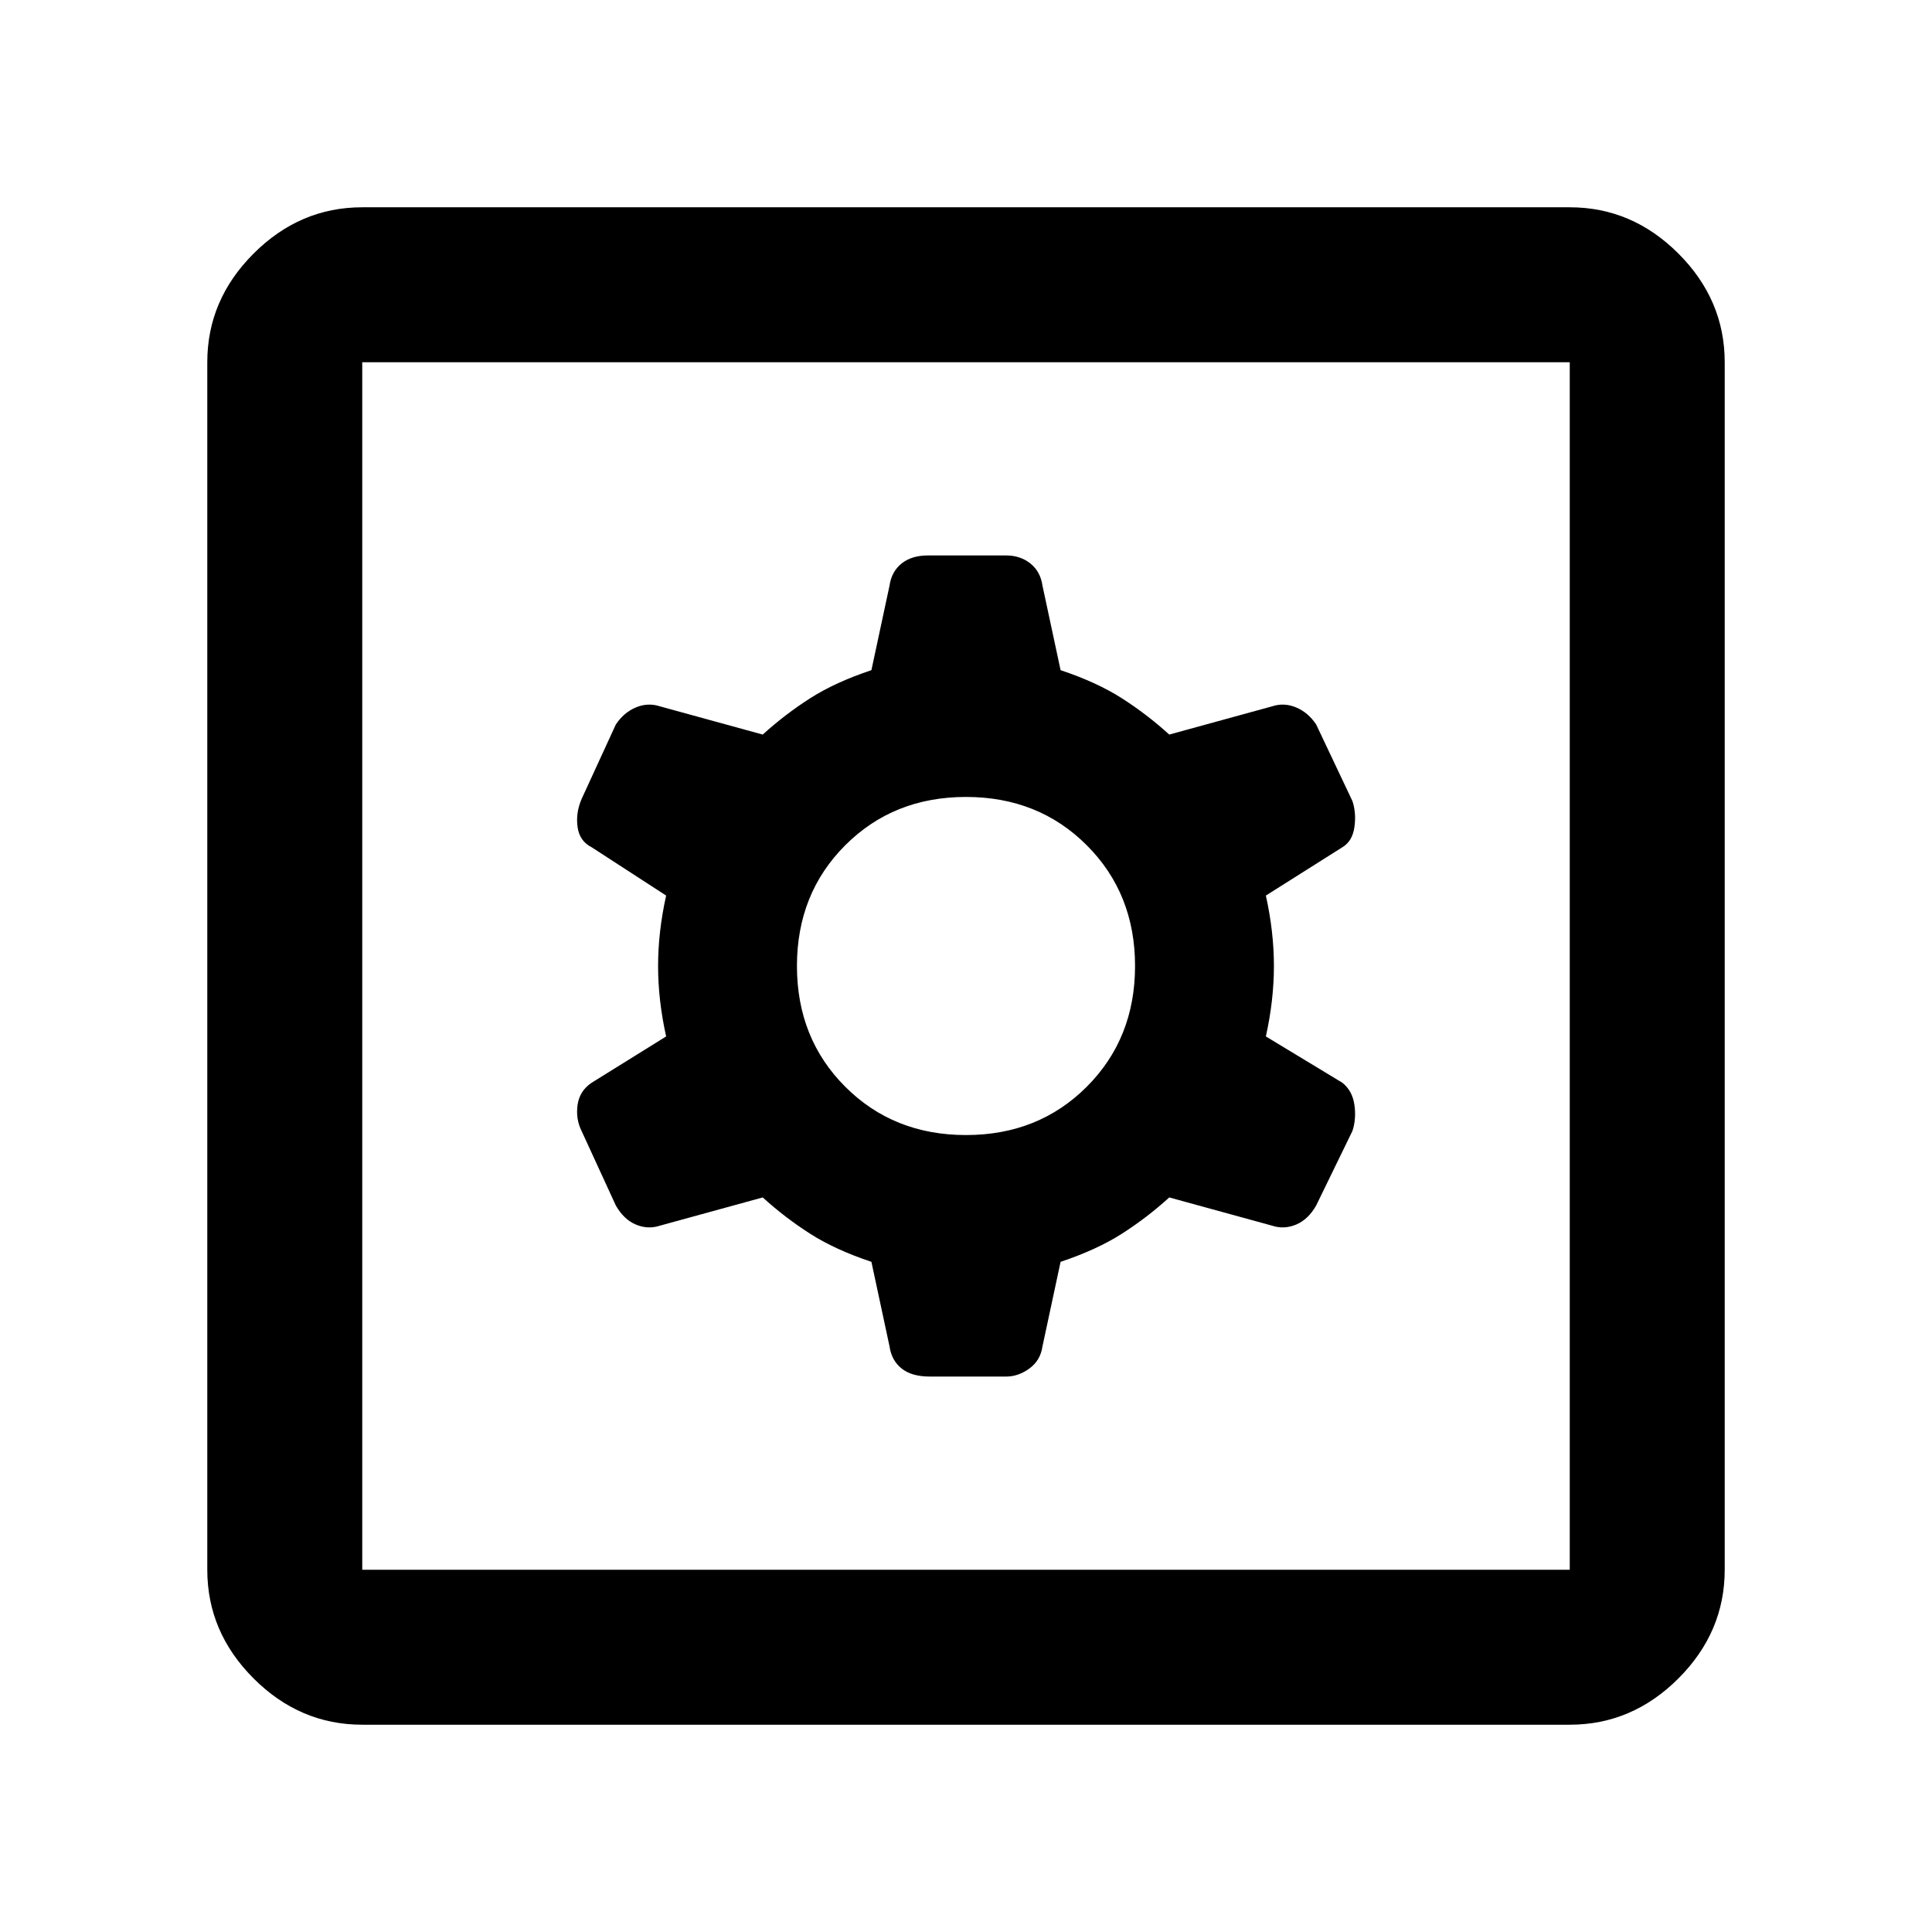 <svg xmlns="http://www.w3.org/2000/svg" height="48" width="48"><path d="M9 42.85q-1.55 0-2.7-1.15-1.15-1.15-1.15-2.7V9q0-1.55 1.15-2.7Q7.45 5.15 9 5.15h30q1.55 0 2.7 1.15 1.15 1.15 1.15 2.7v30q0 1.55-1.15 2.7-1.15 1.15-2.7 1.15ZM9 39h30V9H9v30Zm14.1-4.8H25q.3 0 .575-.2.275-.2.325-.55l.45-2.1q.9-.3 1.525-.7.625-.4 1.175-.9l2.55.7q.3.1.6-.025t.5-.475l.9-1.85q.1-.3.05-.65-.05-.35-.3-.55l-1.9-1.15q.2-.9.2-1.75t-.2-1.75l1.9-1.2q.25-.15.3-.5.05-.35-.05-.65l-.9-1.9q-.2-.3-.5-.425t-.6-.025l-2.55.7q-.55-.5-1.175-.9t-1.525-.7l-.45-2.1q-.05-.35-.3-.55-.25-.2-.6-.2h-1.95q-.4 0-.65.2t-.3.55l-.45 2.1q-.9.3-1.525.7-.625.4-1.175.9l-2.55-.7q-.3-.1-.6.025t-.5.425l-.85 1.85q-.15.35-.1.7.05.35.35.5l1.85 1.2q-.2.9-.2 1.75t.2 1.75L14.7 26.9q-.3.2-.35.55-.05.35.1.65l.85 1.85q.2.35.5.475t.6.025l2.55-.7q.55.5 1.175.9t1.525.7l.45 2.1q.05.35.3.55.25.2.7.2Zm.9-6q-1.8 0-3-1.2t-1.2-3q0-1.8 1.2-3t3-1.2q1.8 0 3 1.2t1.2 3q0 1.8-1.2 3t-3 1.2ZM9 39V9v30Z"/></svg>